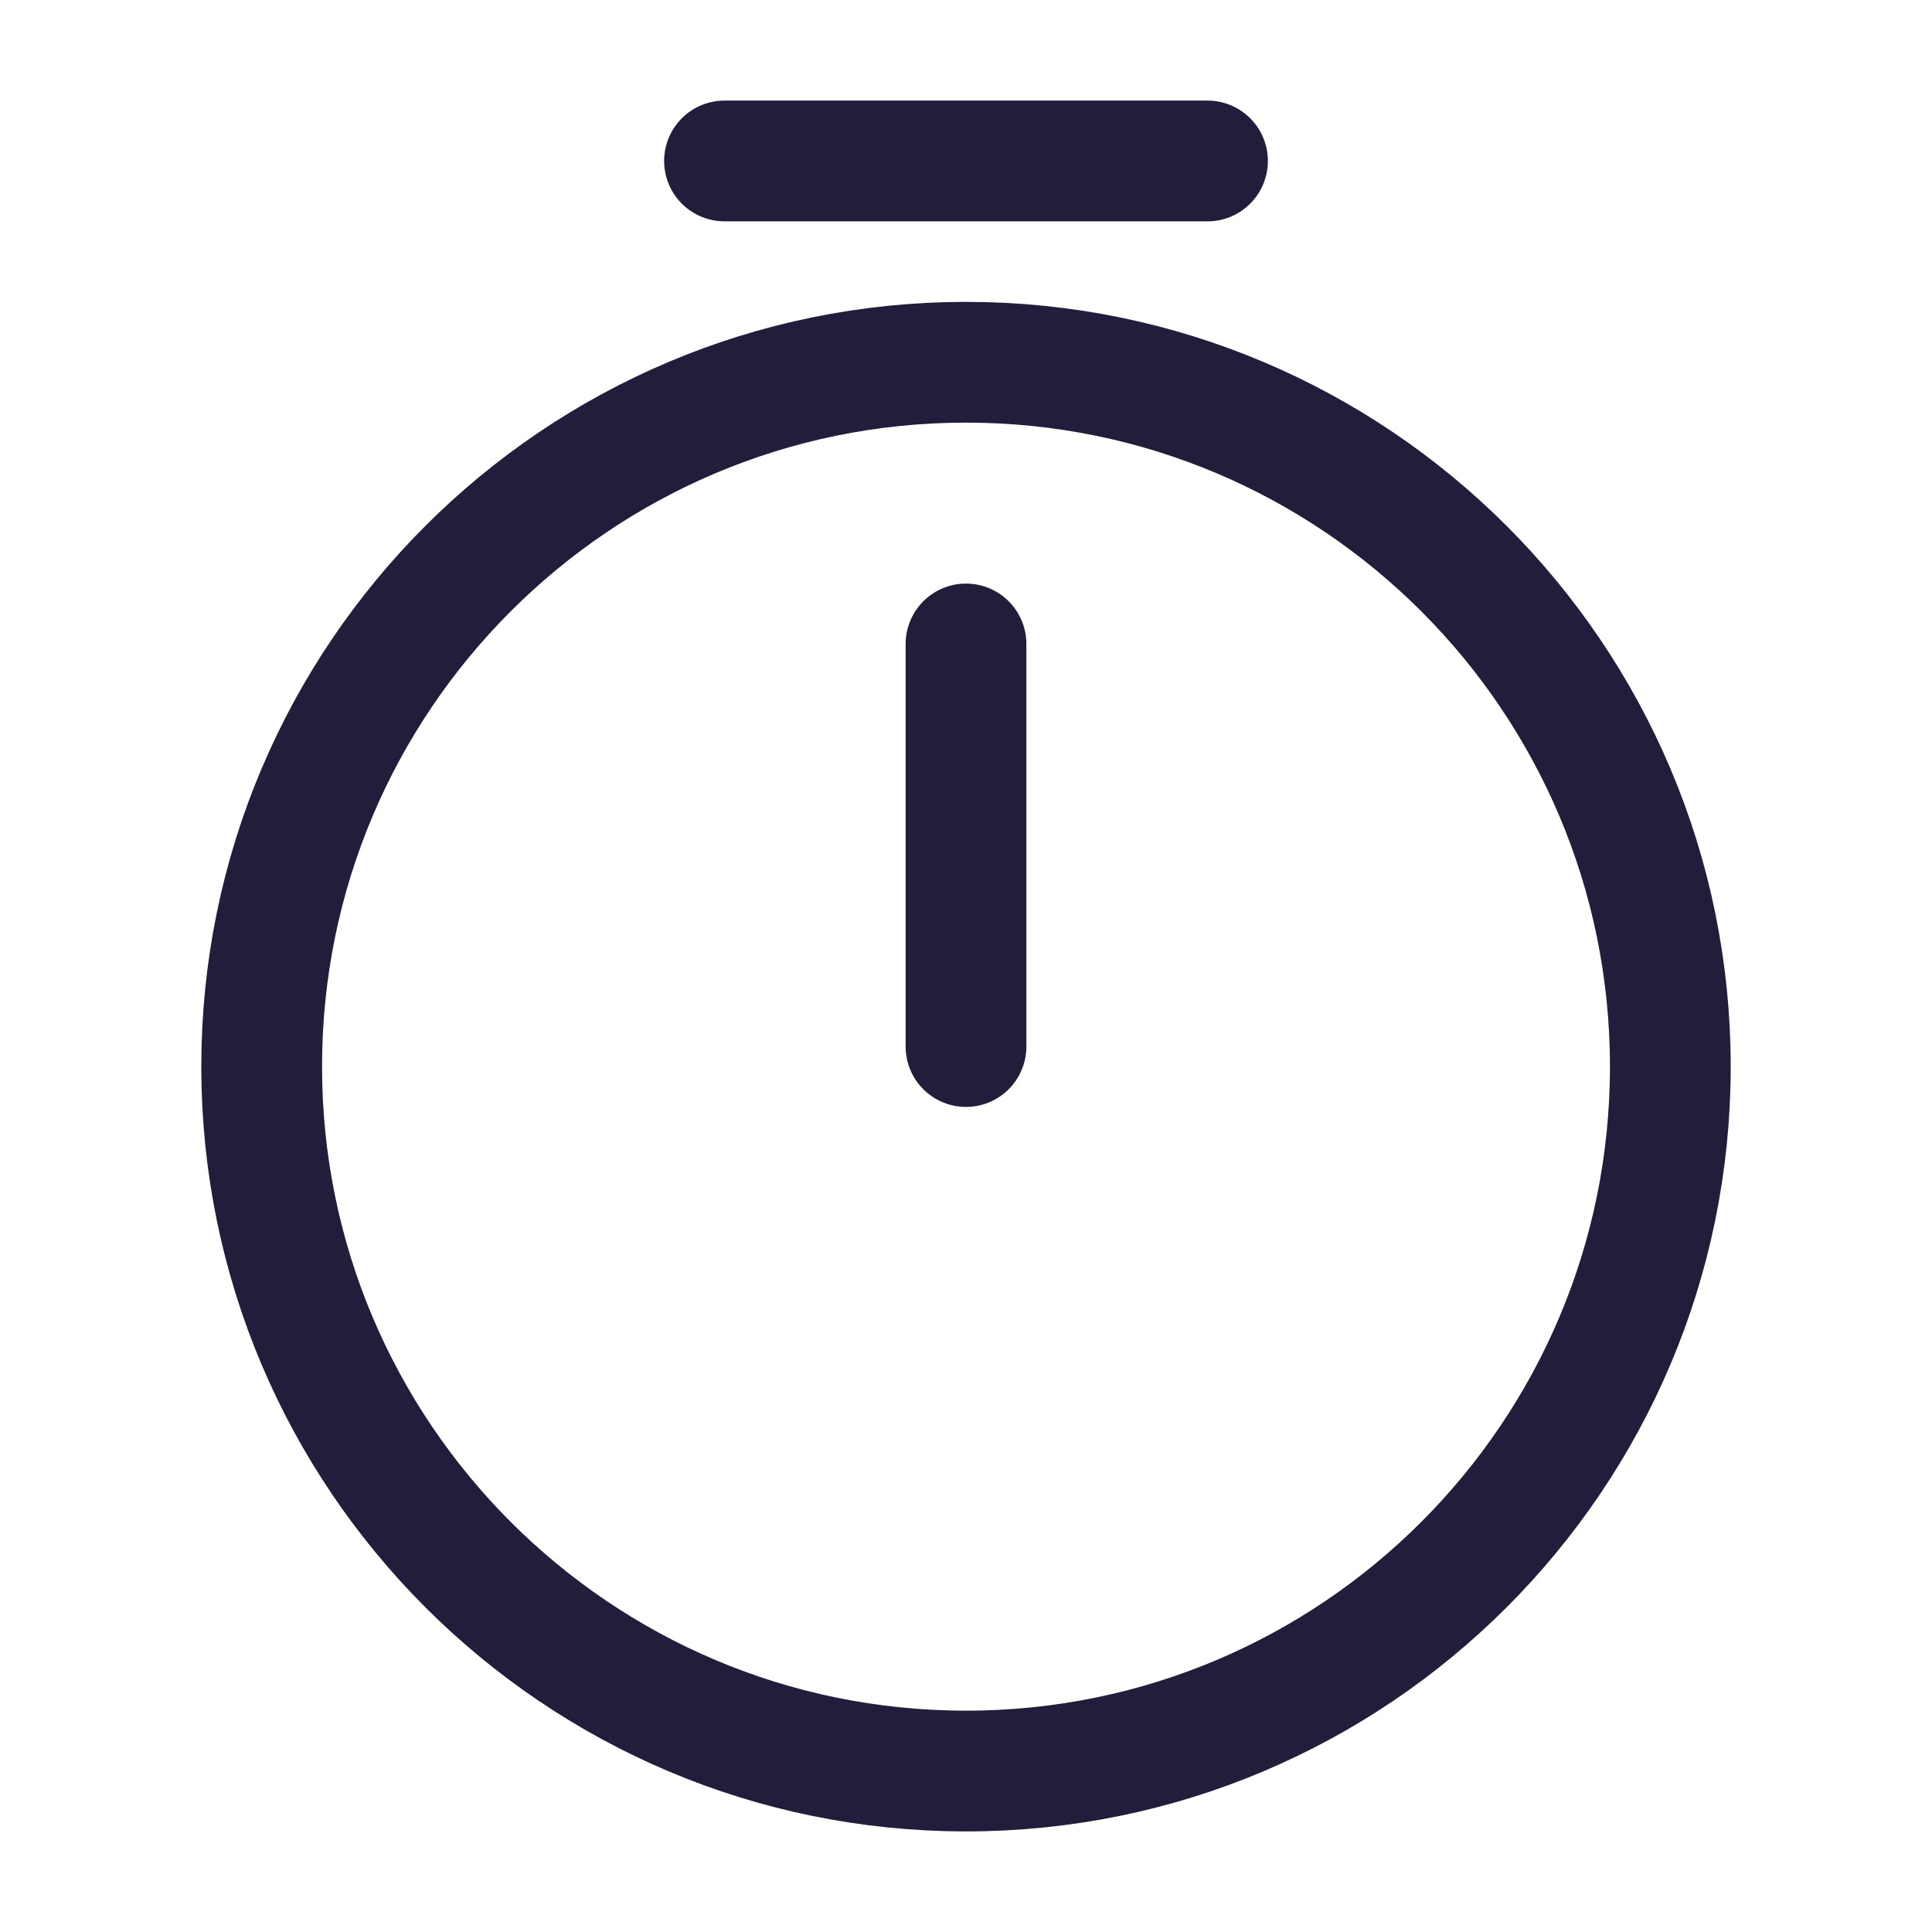 <svg width="16" height="16" viewBox="0 0 16 16" fill="none" xmlns="http://www.w3.org/2000/svg">
<path d="M13.833 8.833C13.833 12.053 11.22 14.667 8 14.667C4.78 14.667 2.167 12.053 2.167 8.833C2.167 5.613 4.78 3 8 3C11.22 3 13.833 5.613 13.833 8.833Z" stroke="#211D3A" stroke-linecap="round" stroke-linejoin="round"/>
<path d="M8 5.333V8.667" stroke="#211D3A" stroke-linecap="round" stroke-linejoin="round"/>
<path d="M6 1.333H10" stroke="#211D3A" stroke-miterlimit="10" stroke-linecap="round" stroke-linejoin="round"/>
</svg>
